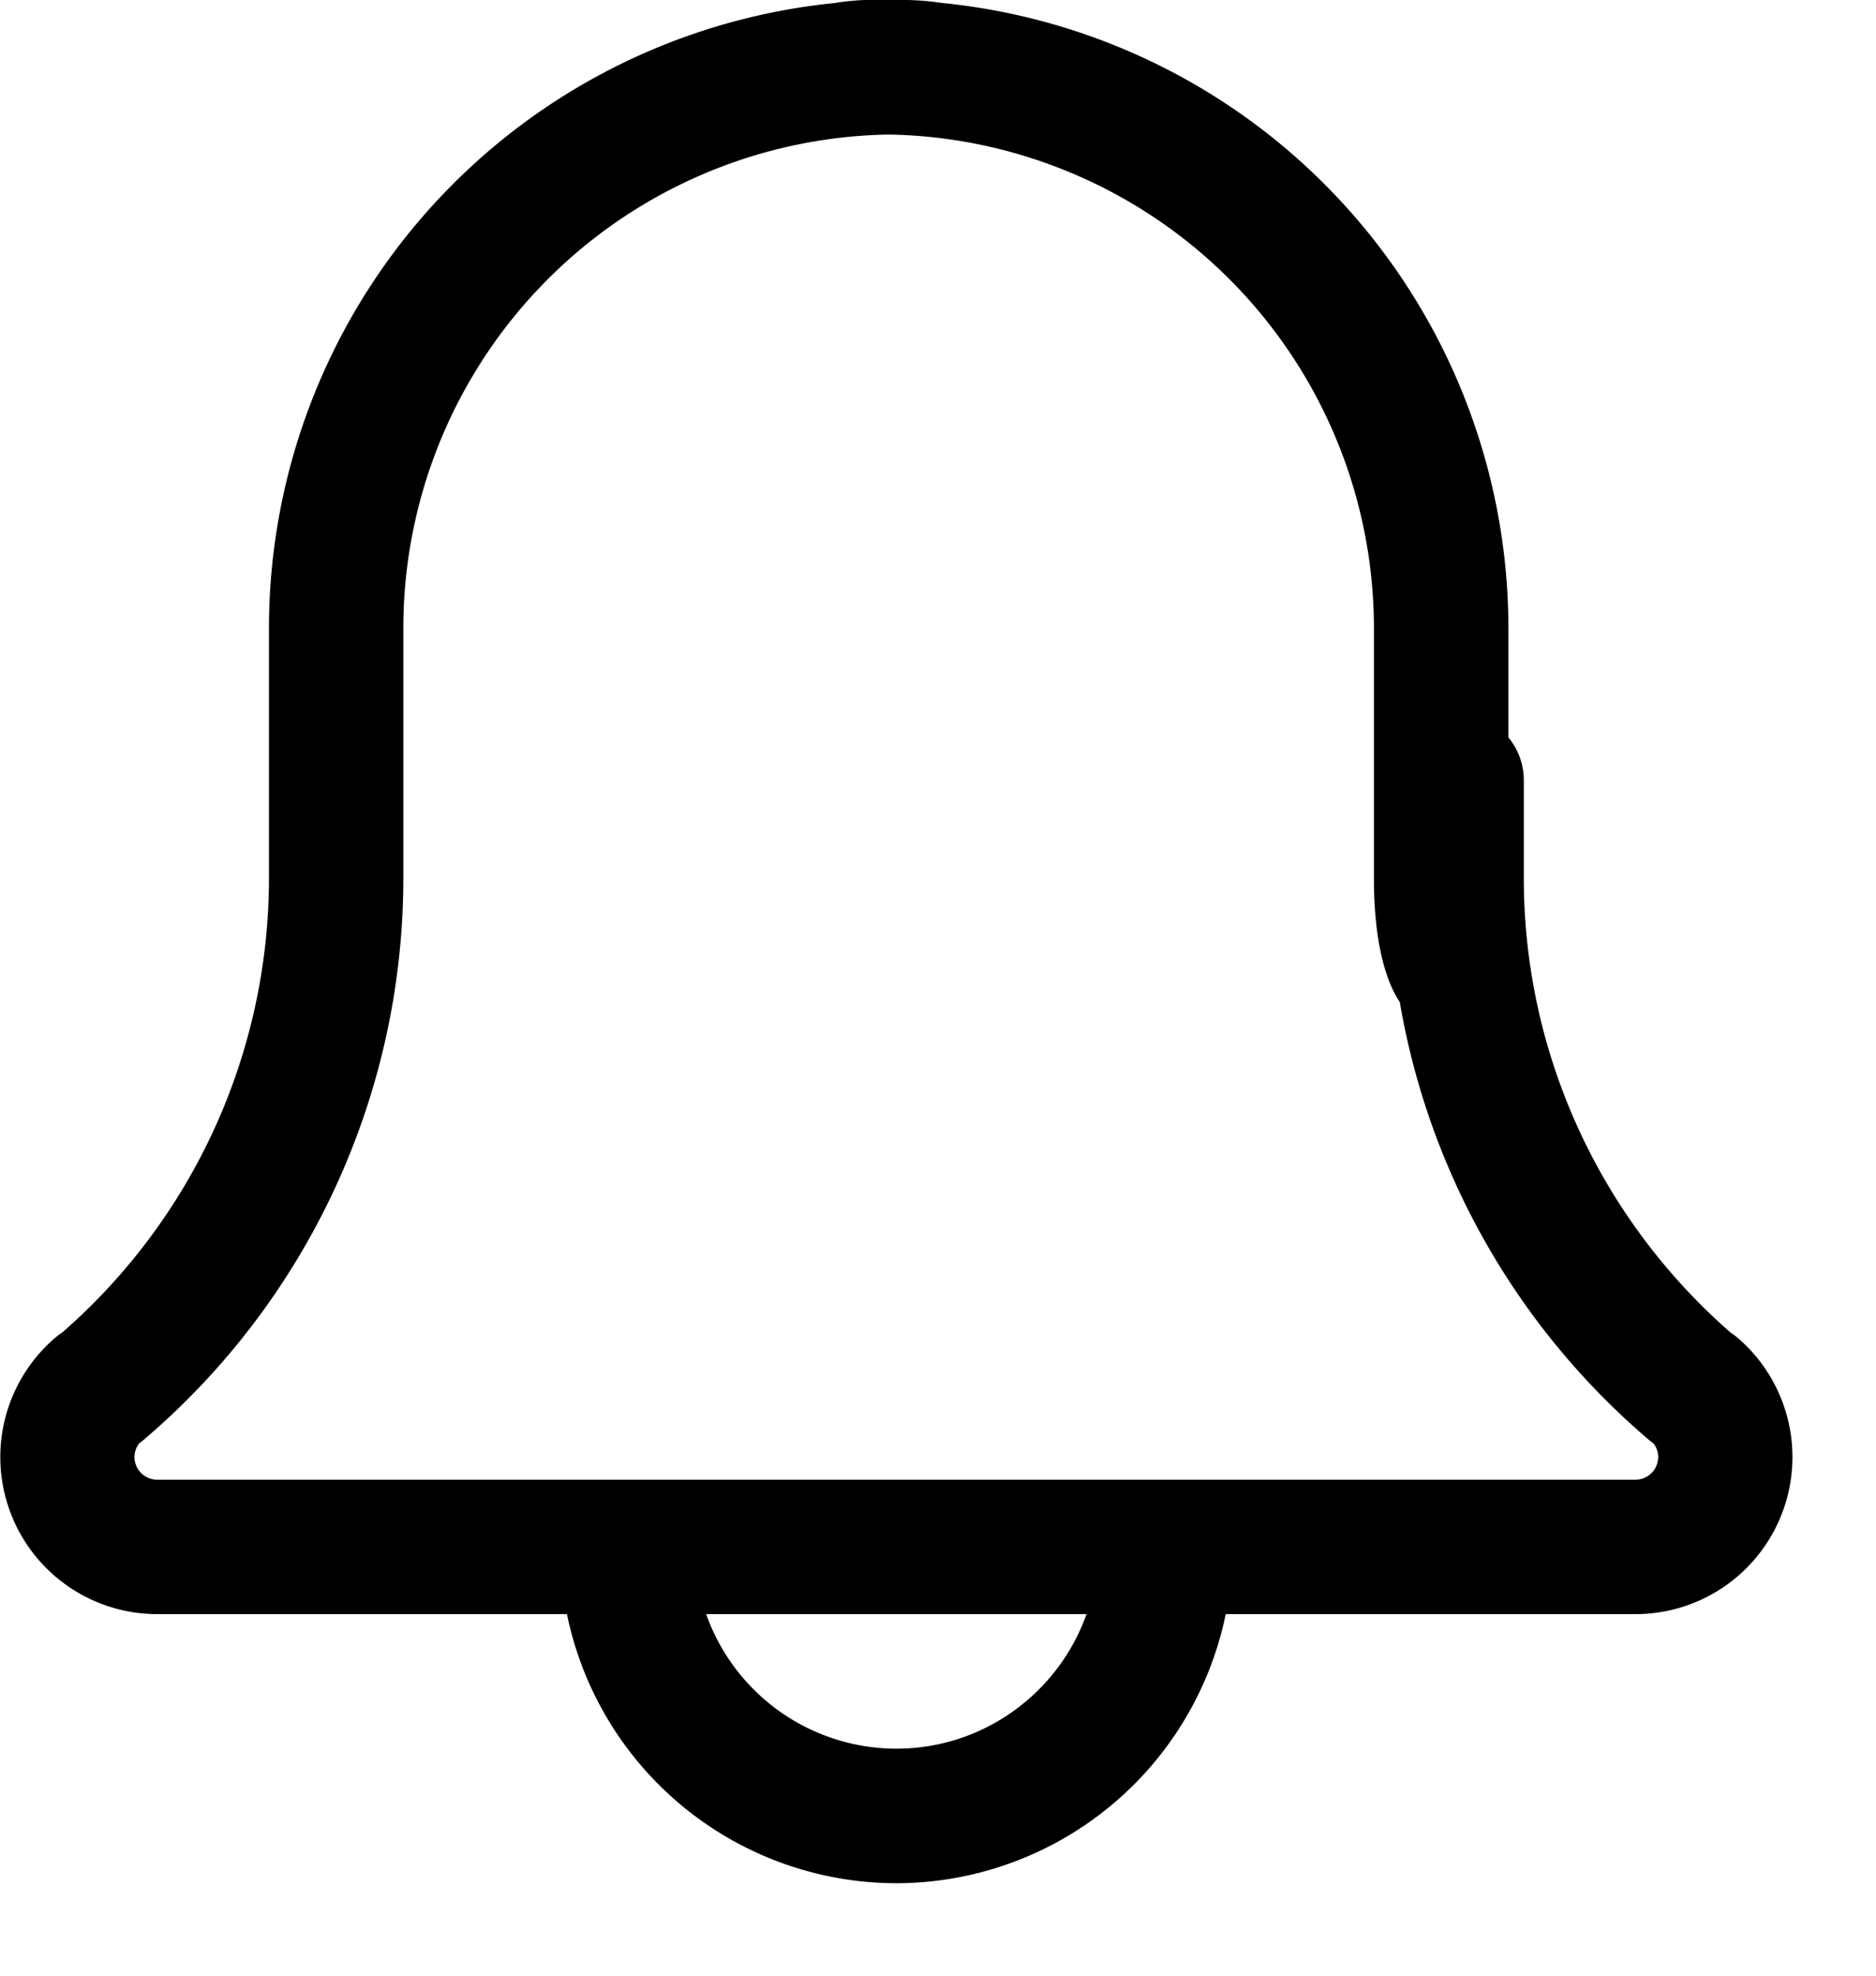 <svg xmlns="http://www.w3.org/2000/svg" width="19" height="20" viewBox="0 0 19 20">
    <path fill="#000" fill-rule="nonzero" d="M8.46.03l.014-.003A2.735 2.735 0 0 1 9 0h.078a2.735 2.735 0 0 1 .462.03 6.364 6.364 0 0 1 5.737 6.325v1.11a.678.678 0 0 1 .156.433v.99c0 1.767.763 3.44 2.098 4.605a.662.662 0 0 1 .07.052 1.59 1.59 0 0 1-1.033 2.795h-4.154a3.41 3.41 0 0 1-3.336 2.724 3.41 3.41 0 0 1-3.336-2.724H1.59a1.59 1.59 0 0 1-1.033-2.796.627.627 0 0 1 .072-.054 6.101 6.101 0 0 0 2.095-4.603V6.355A6.364 6.364 0 0 1 8.46.03zM9 1.362a4.999 4.999 0 0 0-4.915 4.993v2.532A7.466 7.466 0 0 1 1.45 14.58l-.04.031a.225.225 0 0 0-.048.14.23.23 0 0 0 .227.228h14.978a.23.23 0 0 0 .227-.227.217.217 0 0 0-.049-.141l-.039-.03a7.47 7.47 0 0 1-2.529-4.437c-.154-.23-.262-.64-.262-1.257V6.355A4.999 4.999 0 0 0 9 1.362zM7.152 16.34a2.046 2.046 0 0 0 1.926 1.362c.887 0 1.645-.569 1.926-1.362H7.152z"/>
</svg>
